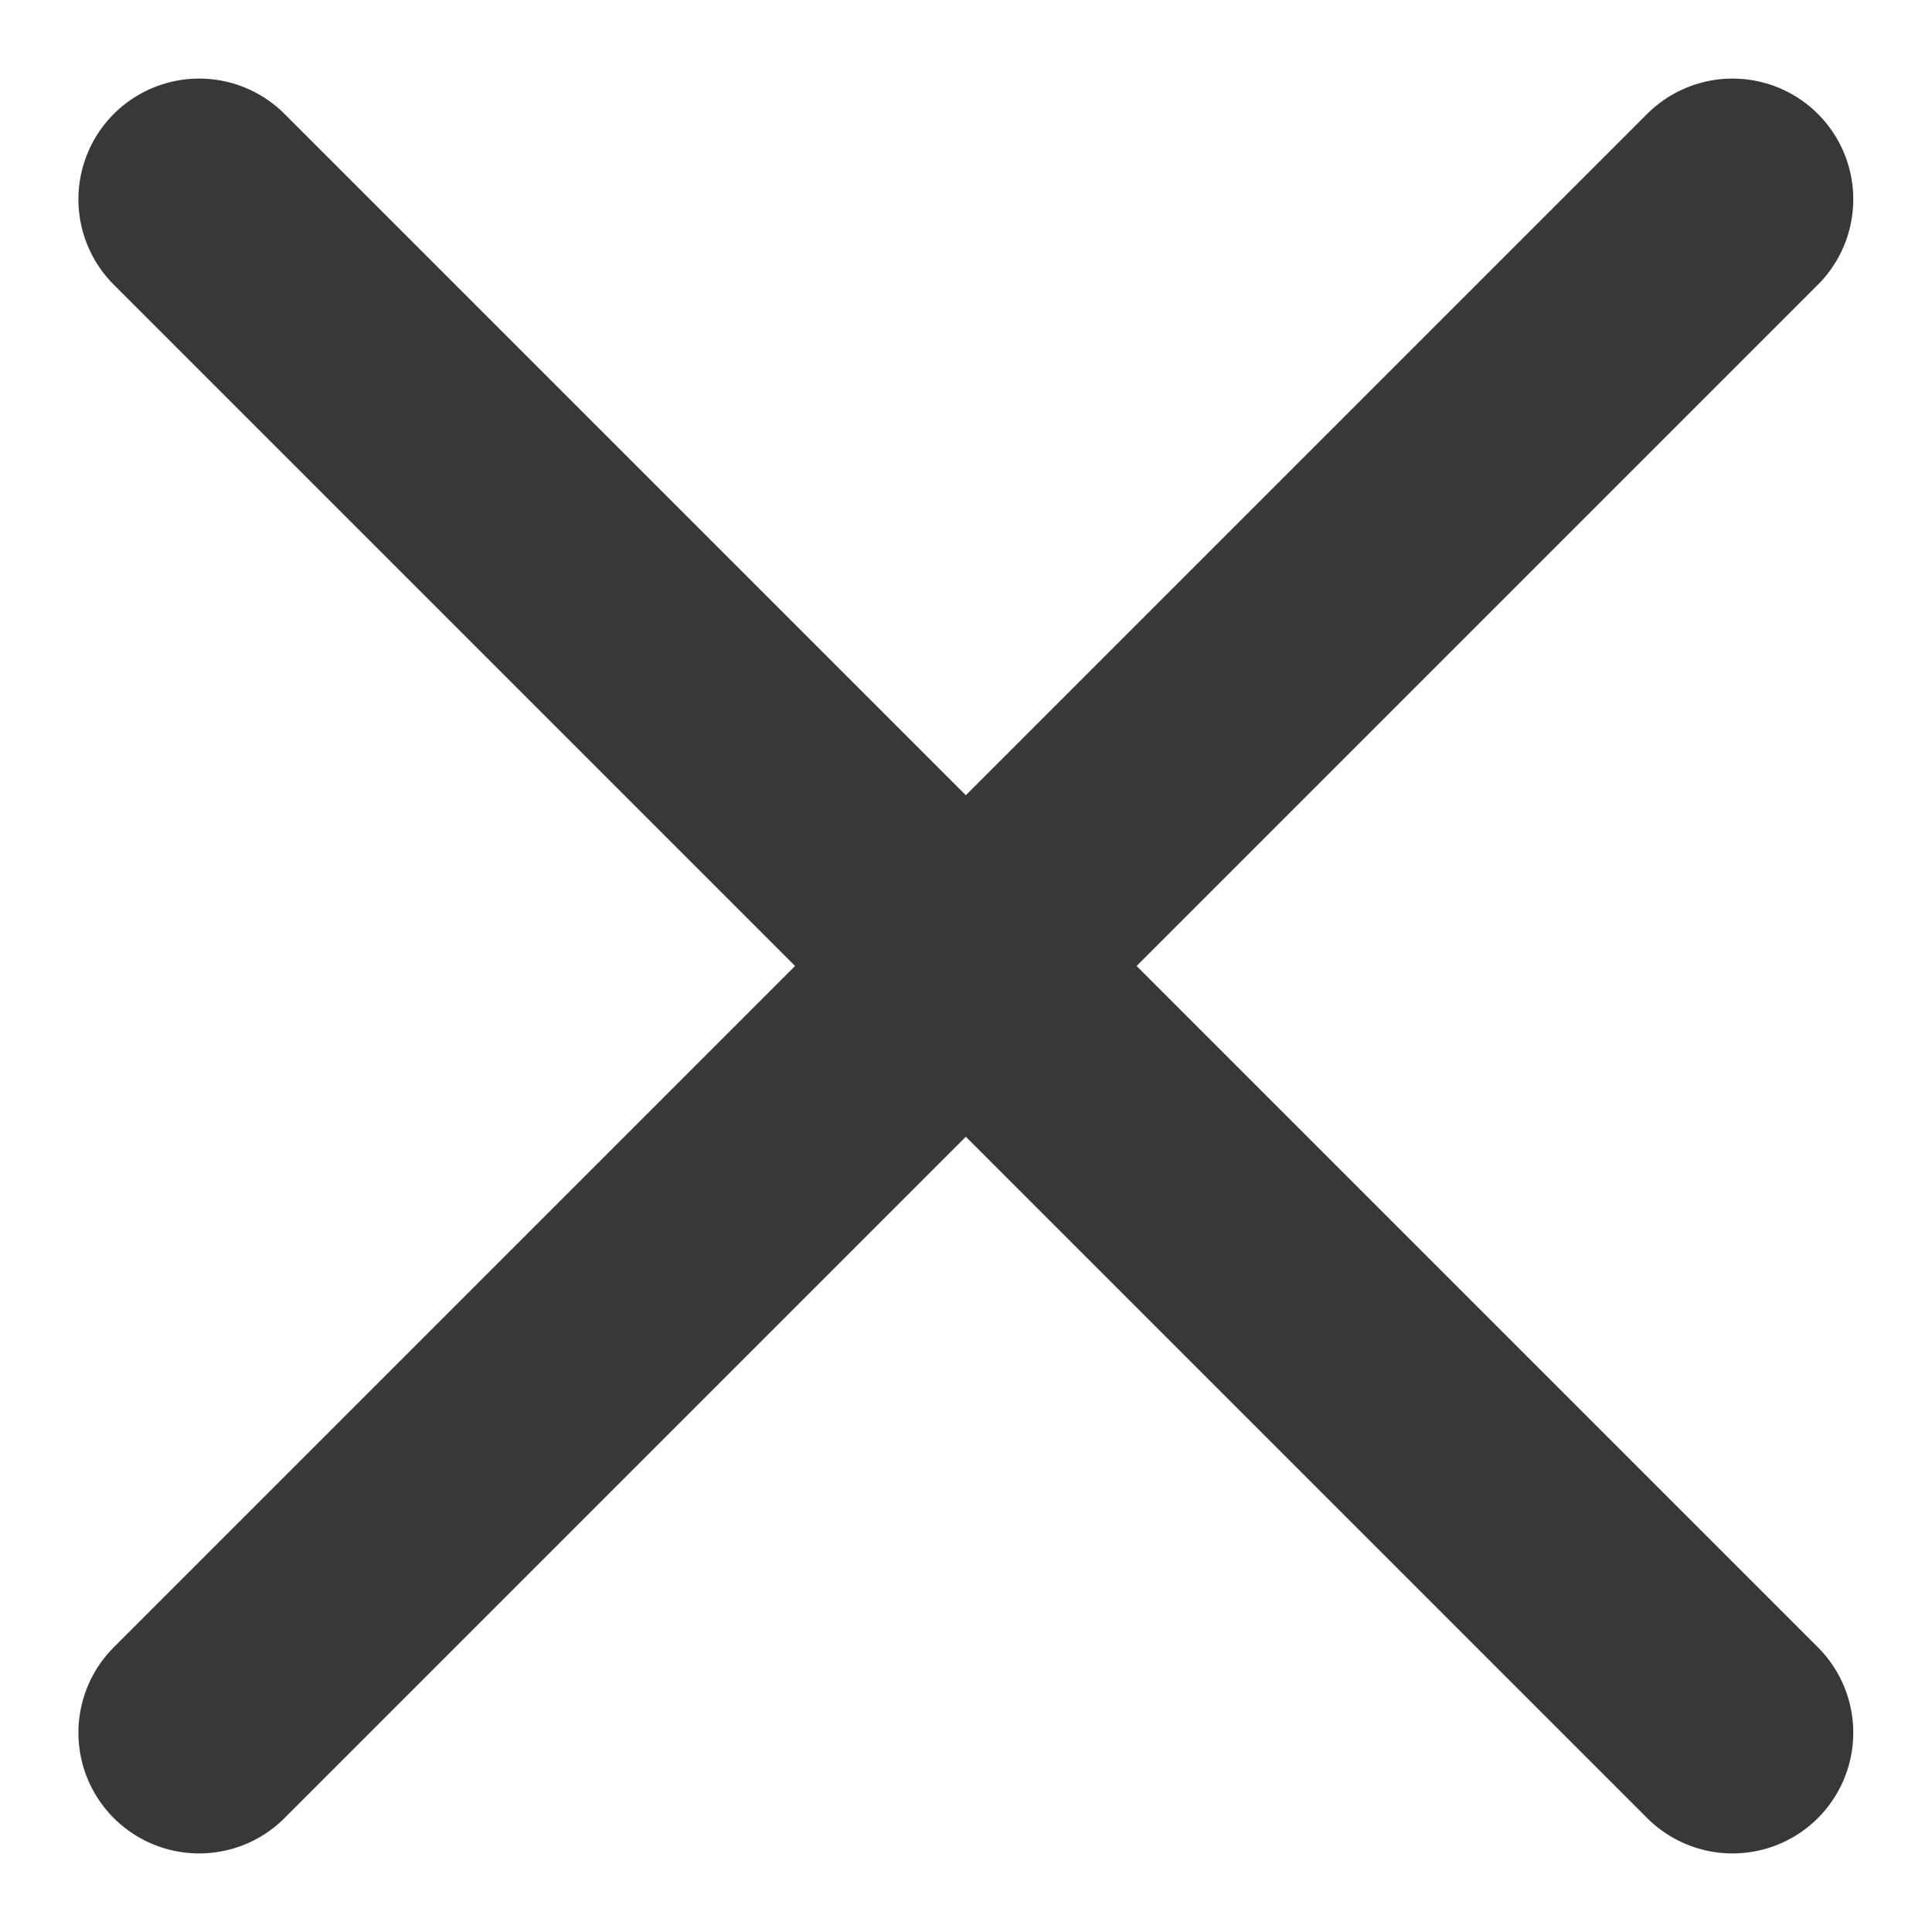 <svg width="12" height="12" viewBox="0 0 12 12" fill="none" xmlns="http://www.w3.org/2000/svg">
<g id="Group">
<path id="Path" d="M1.237 1.238L10.761 10.762" stroke="#383838" stroke-width="1.5" stroke-linecap="round" stroke-linejoin="round"/>
<path id="Path_2" d="M1.237 10.762L10.761 1.238" stroke="#383838" stroke-width="1.5" stroke-linecap="round" stroke-linejoin="round"/>
</g>
</svg>
